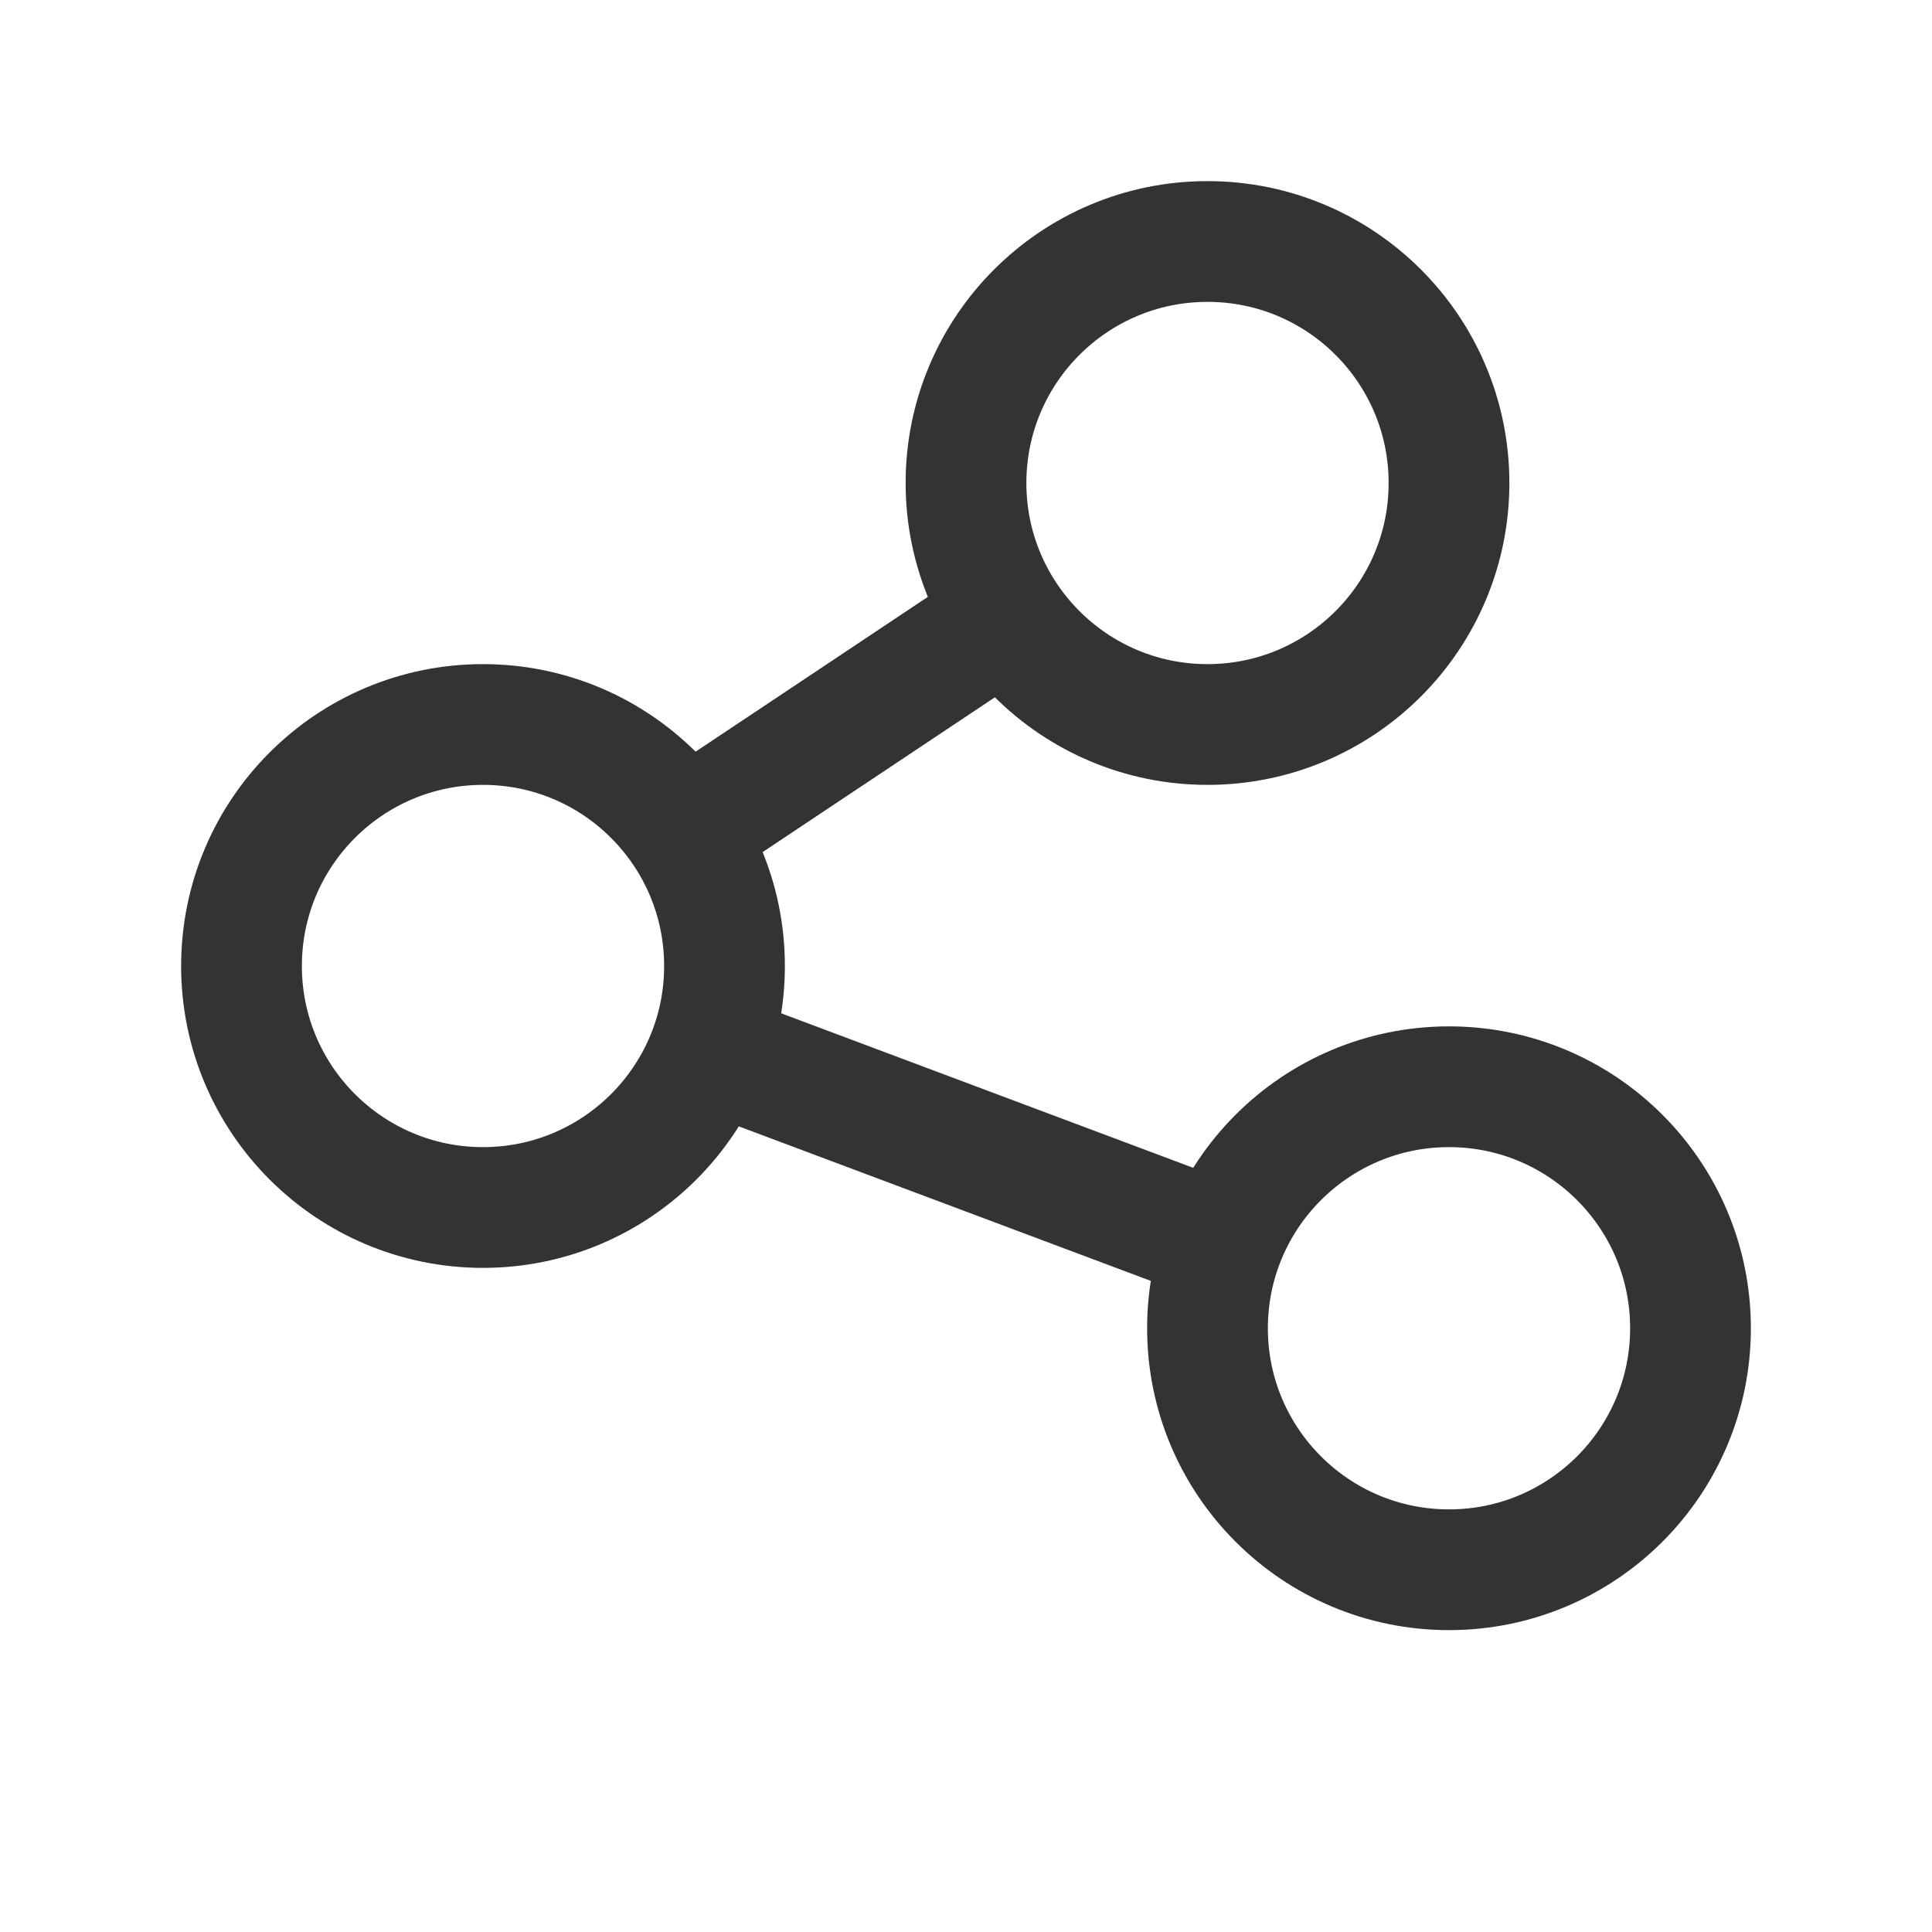 <?xml version="1.0" encoding="UTF-8"?>
<svg width="16px" height="16px" viewBox="0 0 16 16" version="1.1" xmlns="http://www.w3.org/2000/svg" xmlns:xlink="http://www.w3.org/1999/xlink">
    <title>画板</title>
    <defs>
        <filter id="filter-1">
            <feColorMatrix in="SourceGraphic" type="matrix" values="0 0 0 0 1 0 0 0 0 1 0 0 0 0 1 0 0 0 1 0"></feColorMatrix>
        </filter>
    </defs>
    <g id="设计图" stroke="none" stroke-width="1" fill="none" fill-rule="evenodd">
        <g id="左边tab-icon" transform="translate(-20, -648)">
            <g id="数据共享" transform="translate(20, 648)" filter="url(#filter-1)">
                <g>
                    <circle id="椭圆形" stroke="#333333" cx="4" cy="8" r="2"></circle>
                    <path d="M8.302,5.132 L5.636,6.909 M5.878,8.704 L10.131,10.299" id="形状" stroke="#333333"></path>
                    <circle id="椭圆形备份-2" stroke="#333333" cx="10" cy="4" r="2"></circle>
                    <circle id="椭圆形备份" stroke="#333333" cx="12" cy="11" r="2"></circle>
                </g>
            </g>
        </g>
    </g>
</svg>